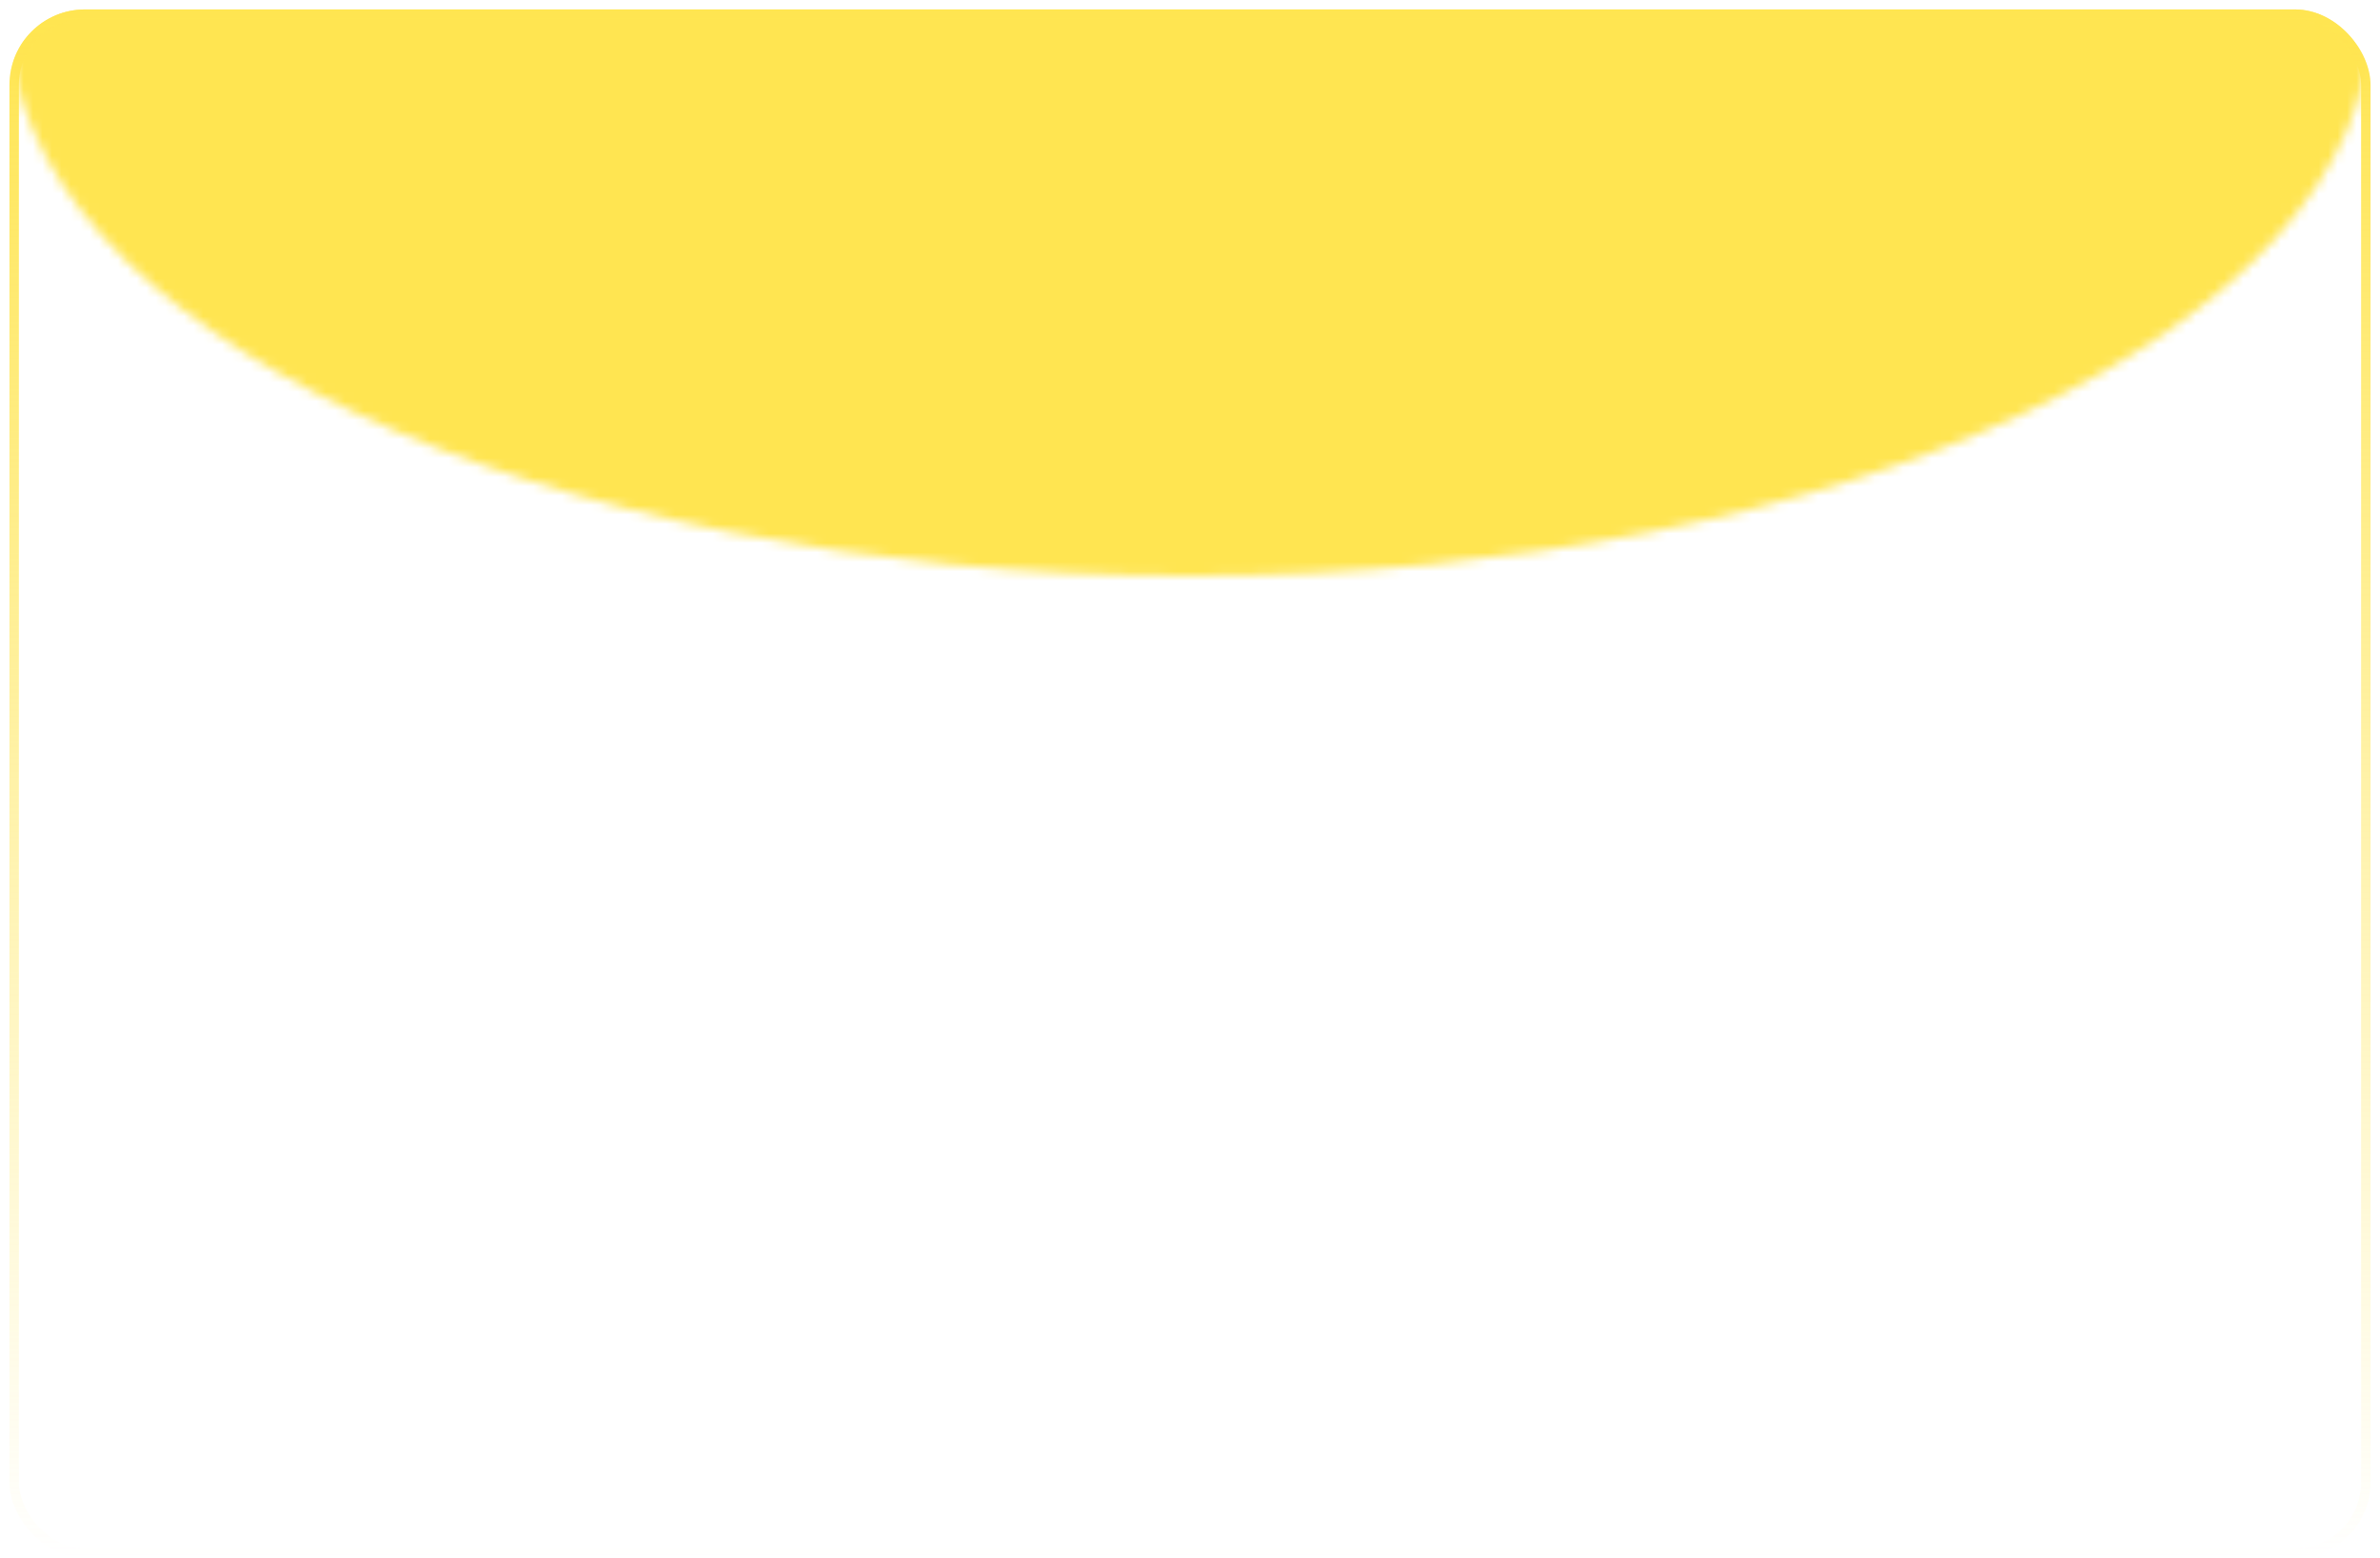 <svg width="252" height="165" viewBox="0 0 252 165" fill="none" xmlns="http://www.w3.org/2000/svg">
<mask id="mask0_1726_45529" style="mask-type:alpha" maskUnits="userSpaceOnUse" x="0" y="0" width="252" height="166">
<rect x="0.5" y="0.5" width="251" height="165" rx="8.5" fill="#545454" stroke="url(#paint0_linear_1726_45529)"/>
</mask>
<g mask="url(#mask0_1726_45529)">
<g filter="url(#filter0_f_1726_45529)">
<mask id="mask1_1726_45529" style="mask-type:alpha" maskUnits="userSpaceOnUse" x="1" y="-57" width="250" height="118">
<ellipse cx="126" cy="2" rx="125" ry="59" fill="#FFE551"/>
</mask>
<g mask="url(#mask1_1726_45529)">
<rect x="1" y="1" width="250" height="164" rx="8" fill="#FFE551"/>
</g>
</g>
</g>
<rect x="1.5" y="1.5" width="249" height="163" rx="7.5" stroke="url(#paint1_linear_1726_45529)"/>
<defs>
<filter id="filter0_f_1726_45529" x="-99" y="-99" width="450" height="260" filterUnits="userSpaceOnUse" color-interpolation-filters="sRGB">
<feFlood flood-opacity="0" result="BackgroundImageFix"/>
<feBlend mode="normal" in="SourceGraphic" in2="BackgroundImageFix" result="shape"/>
<feGaussianBlur stdDeviation="50" result="effect1_foregroundBlur_1726_45529"/>
</filter>
<linearGradient id="paint0_linear_1726_45529" x1="126.325" y1="165" x2="126.325" y2="1" gradientUnits="userSpaceOnUse">
<stop stop-color="white"/>
<stop offset="1" stop-color="white" stop-opacity="0"/>
</linearGradient>
<linearGradient id="paint1_linear_1726_45529" x1="131.195" y1="165" x2="131.195" y2="1" gradientUnits="userSpaceOnUse">
<stop stop-color="#FFE551" stop-opacity="0"/>
<stop offset="1" stop-color="#FFE551"/>
</linearGradient>
</defs>
</svg>
